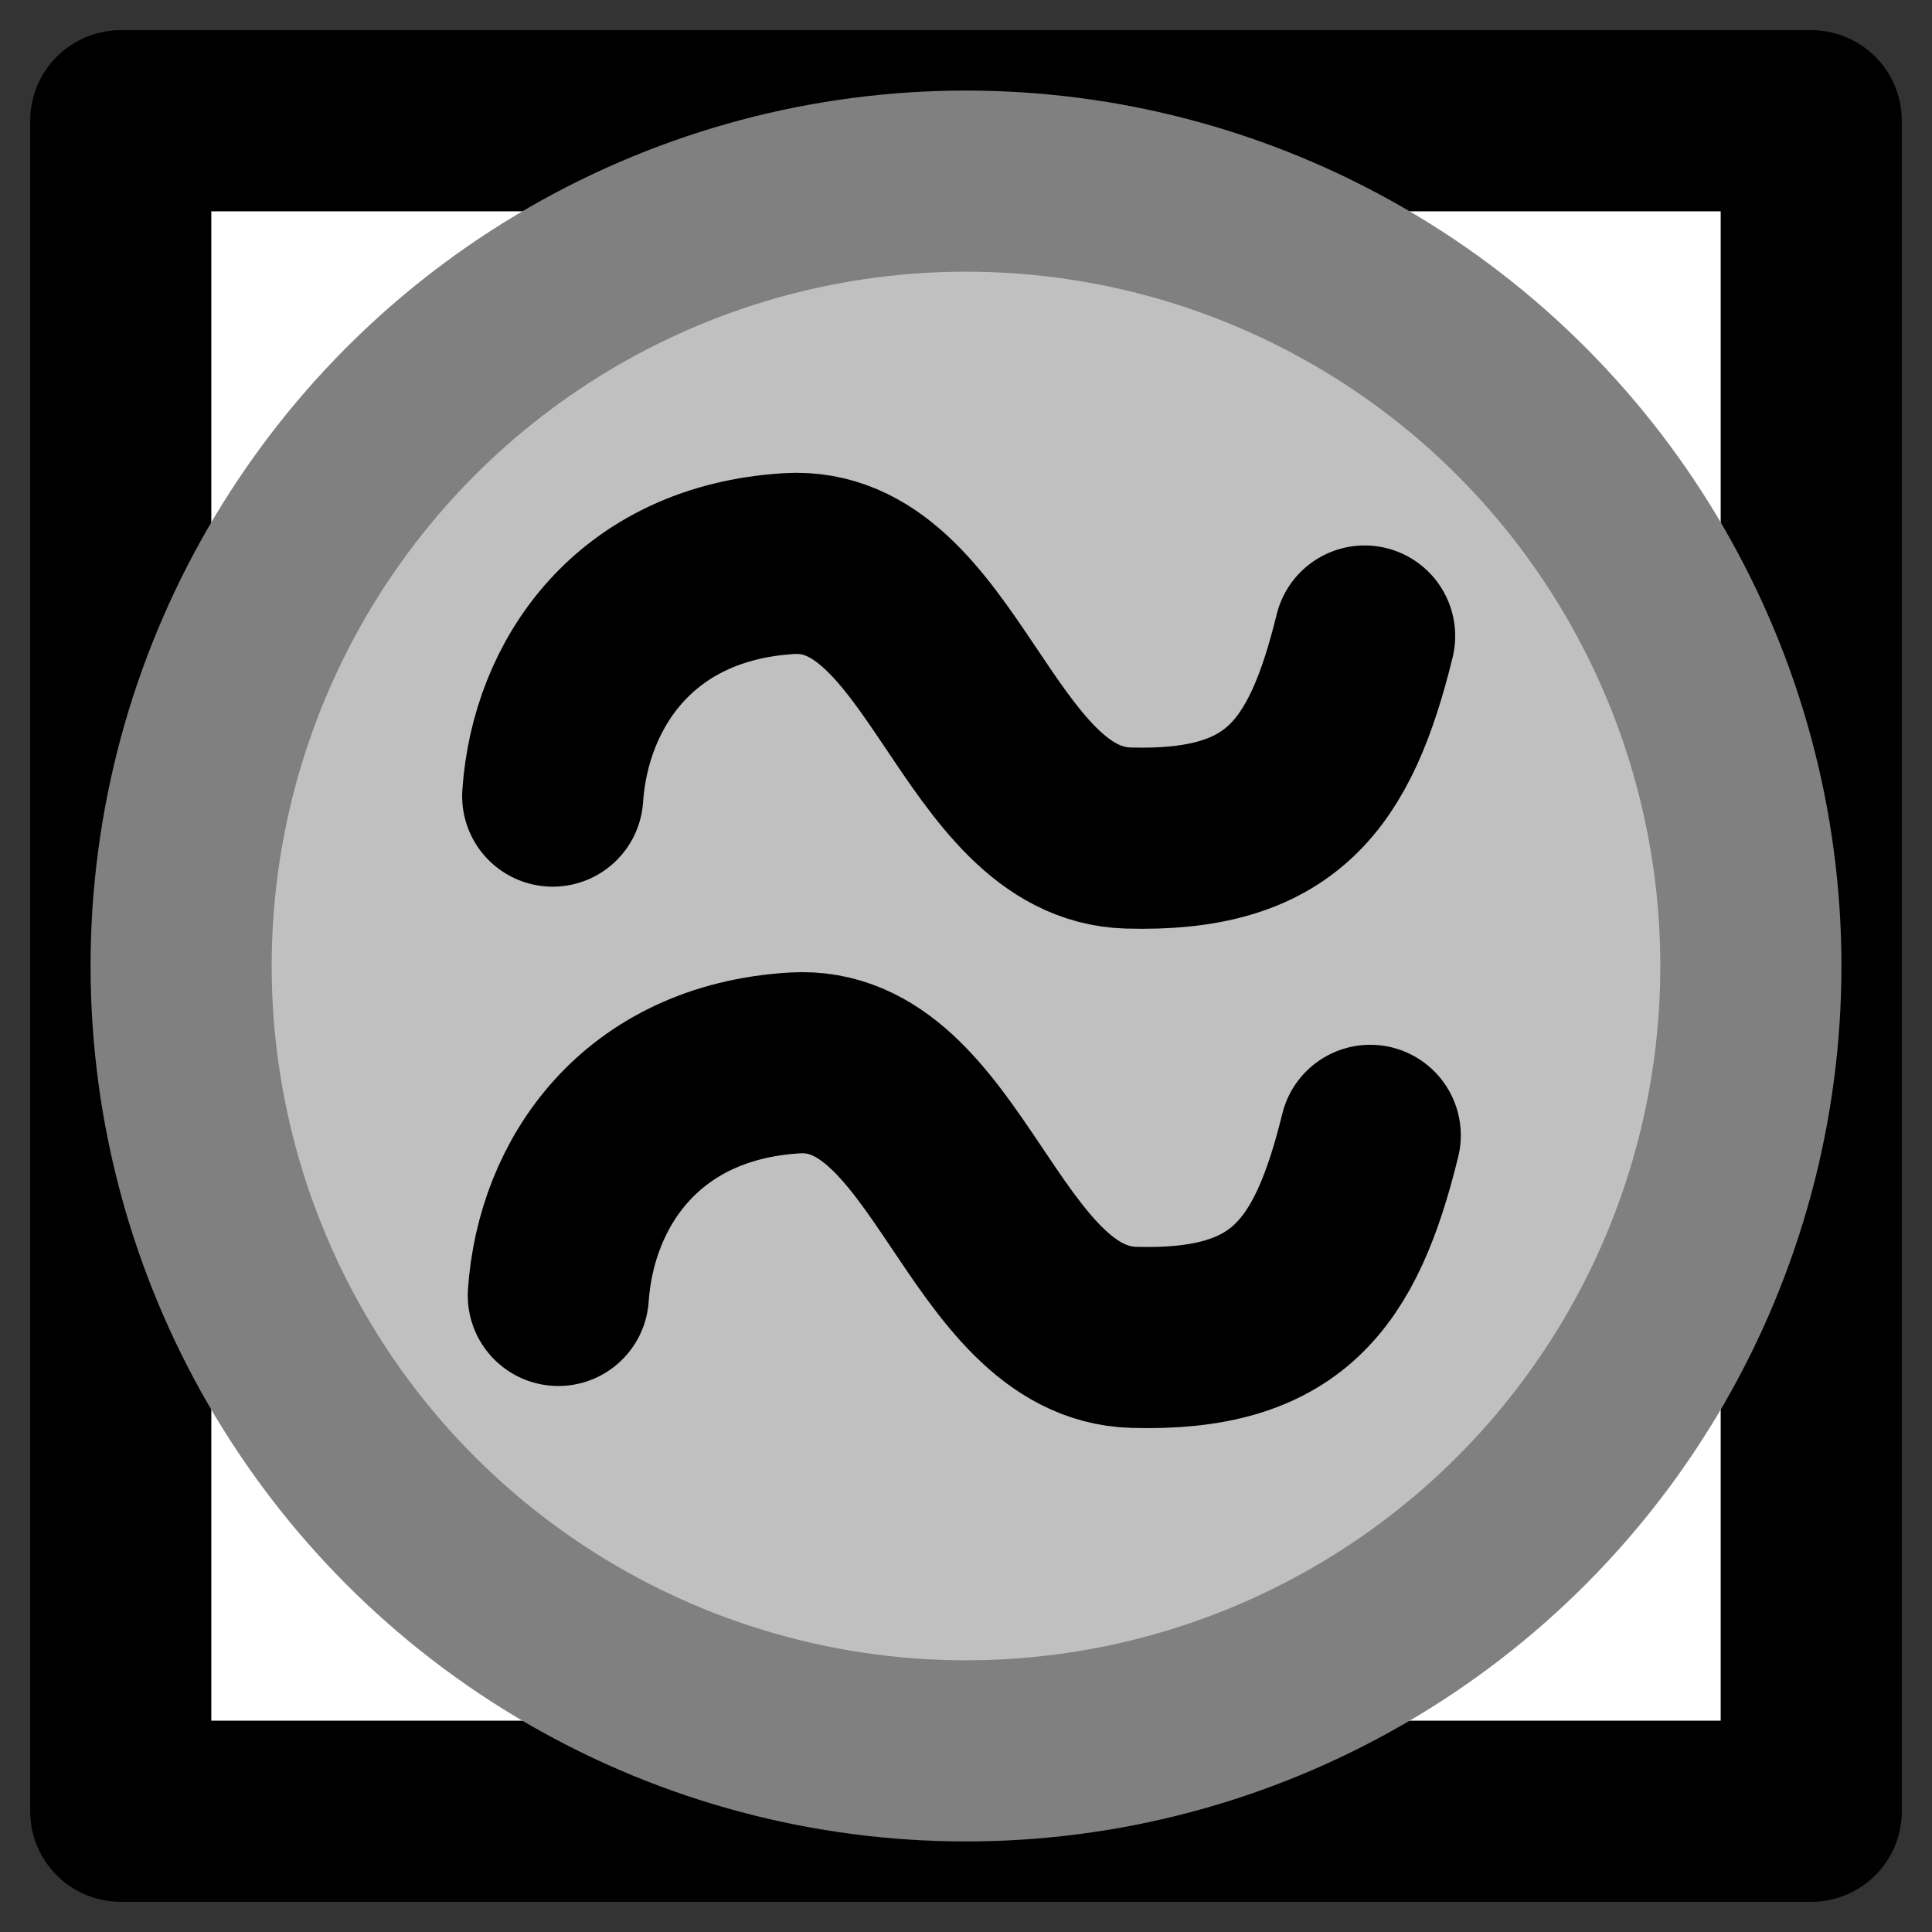 <?xml version="1.0" encoding="UTF-8" standalone="no"?>
<!-- Created with Inkscape (http://www.inkscape.org/) -->

<svg
   xmlns:dc="http://purl.org/dc/elements/1.1/"
   xmlns:cc="http://creativecommons.org/ns#"
   xmlns:rdf="http://www.w3.org/1999/02/22-rdf-syntax-ns#"
   xmlns:svg="http://www.w3.org/2000/svg"
   xmlns="http://www.w3.org/2000/svg"
   xmlns:sodipodi="http://sodipodi.sourceforge.net/DTD/sodipodi-0.dtd"
   xmlns:inkscape="http://www.inkscape.org/namespaces/inkscape"
   width="64"
   height="64"
   viewBox="0 0 64 64"
   id="svg2"
   version="1.1"
   inkscape:version="0.91 r13725"
   sodipodi:docname="rainmaker2.svg"
   inkscape:export-filename="C:\Users\Karel\Documents\creeperworld3\WorldEditor\YumOp\images\rainmaker-flat-64.png"
   inkscape:export-xdpi="90"
   inkscape:export-ydpi="90">
  <rect x="0" y="0" width="64" height="64" fill="#333333" stroke="none"/>
  <defs
     id="defs4" />
  <sodipodi:namedview
     id="base"
     pagecolor="#ffffff"
     bordercolor="#666666"
     borderopacity="1.0"
     inkscape:pageopacity="0.0"
     inkscape:pageshadow="2"
     inkscape:zoom="5.6"
     inkscape:cx="25.261697"
     inkscape:cy="36.486613"
     inkscape:document-units="px"
     inkscape:current-layer="layer1"
     showgrid="false"
     units="px"
     inkscape:window-width="1920"
     inkscape:window-height="1017"
     inkscape:window-x="-8"
     inkscape:window-y="-8"
     inkscape:window-maximized="1" />
  <g
     inkscape:label="Layer 1"
     inkscape:groupmode="layer"
     id="layer1"
     transform="translate(0,-988.362)">
    <rect
       style="fill:#ffffff;fill-opacity:1;fill-rule:evenodd;stroke:#000000;stroke-width:6;stroke-linecap:round;stroke-linejoin:round;stroke-miterlimit:4;stroke-dasharray:none;stroke-dashoffset:91.307;stroke-opacity:1"
       id="rect4144"
       width="56"
       height="56"
       x="4"
       y="992.362" />
    <circle
       style="fill:#c0c0c0;fill-opacity:1;fill-rule:evenodd;stroke:#808080;stroke-width:6;stroke-linecap:round;stroke-linejoin:round;stroke-miterlimit:4;stroke-dasharray:none;stroke-dashoffset:91.307;stroke-opacity:1"
       id="path4138"
       cx="32"
       cy="1020.362"
       r="26" />
    <g
       id="g4137"
       style="stroke:#000000;stroke-opacity:1">
      <path
         sodipodi:nodetypes="czzc"
         inkscape:connector-curvature="0"
         id="path4142"
         d="m 18.309,1014.734 c 0.253,-3.711 2.724,-7.393 7.829,-7.702 5.104,-0.31 6.194,8.949 11.238,9.091 5.044,0.143 6.685,-2.039 7.829,-6.692"
         style="fill:none;fill-rule:evenodd;stroke:#000000;stroke-width:6;stroke-linecap:round;stroke-linejoin:round;stroke-miterlimit:4;stroke-dasharray:none;stroke-opacity:1" />
      <path
         sodipodi:nodetypes="czzc"
         inkscape:connector-curvature="0"
         id="path4142-5"
         d="m 18.495,1031.275 c 0.253,-3.711 2.724,-7.393 7.829,-7.702 5.104,-0.31 6.194,8.949 11.238,9.091 5.044,0.143 6.685,-2.039 7.829,-6.692"
         style="fill:none;fill-rule:evenodd;stroke:#000000;stroke-width:6;stroke-linecap:round;stroke-linejoin:round;stroke-miterlimit:4;stroke-dasharray:none;stroke-opacity:1" />
    </g>
  </g>
</svg>
